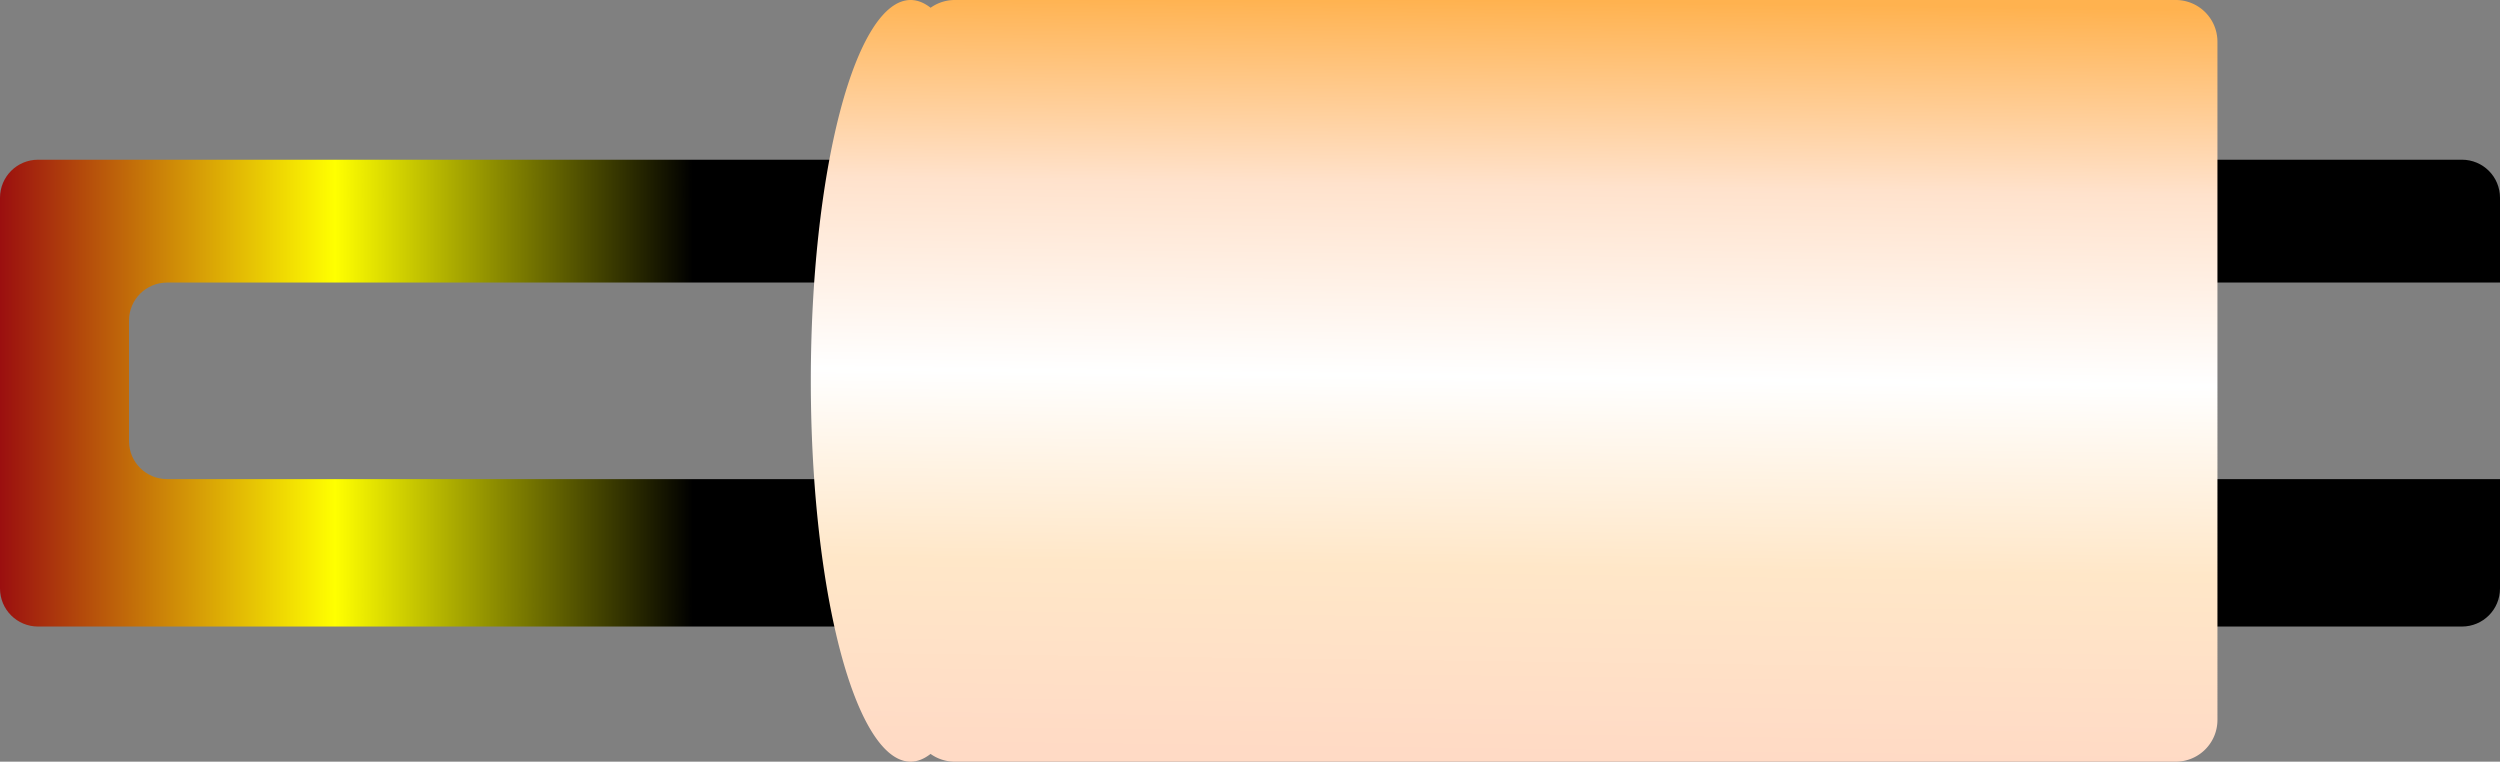 <?xml version="1.0" encoding="UTF-8" standalone="no"?>
<!-- Created with Inkscape (http://www.inkscape.org/) -->

<svg
   width="300"
   height="91.401"
   viewBox="0 0 300 91.401"
   version="1.1"
   id="svg46278"
   inkscape:version="1.2.2 (732a01da63, 2022-12-09)"
   sodipodi:docname="globar.svg"
   xmlns:inkscape="http://www.inkscape.org/namespaces/inkscape"
   xmlns:sodipodi="http://sodipodi.sourceforge.net/DTD/sodipodi-0.dtd"
   xmlns:xlink="http://www.w3.org/1999/xlink"
   xmlns="http://www.w3.org/2000/svg"
   xmlns:svg="http://www.w3.org/2000/svg">
  <rect x="0" y="0" width="300" height="91.401" fill="#808080" stroke="none"/>
  <sodipodi:namedview
     id="namedview46280"
     pagecolor="#505050"
     bordercolor="#eeeeee"
     borderopacity="1"
     inkscape:showpageshadow="0"
     inkscape:pageopacity="0"
     inkscape:pagecheckerboard="0"
     inkscape:deskcolor="#505050"
     inkscape:document-units="px"
     showgrid="false"
     inkscape:zoom="4.9970728"
     inkscape:cx="167.49806"
     inkscape:cy="50.829758"
     inkscape:window-width="2560"
     inkscape:window-height="1369"
     inkscape:window-x="-8"
     inkscape:window-y="-8"
     inkscape:window-maximized="1"
     inkscape:current-layer="globar" />
  <defs
     id="defs46275">
    <linearGradient
       inkscape:collect="always"
       id="linearGradient68194">
      <stop
         style="stop-color:#ffb24f;stop-opacity:1;"
         offset="0"
         id="stop68190" />
      <stop
         style="stop-color:#ffe2cc;stop-opacity:1;"
         offset="0.246"
         id="stop68198" />
      <stop
         style="stop-color:#ffffff;stop-opacity:1;"
         offset="0.499"
         id="stop68200" />
      <stop
         style="stop-color:#ffe7c8;stop-opacity:1;"
         offset="0.75"
         id="stop68202" />
      <stop
         style="stop-color:#ffdac5;stop-opacity:1;"
         offset="1"
         id="stop68192" />
    </linearGradient>
    <linearGradient
       inkscape:collect="always"
       id="linearGradient63826">
      <stop
         style="stop-color:#9b0f0f;stop-opacity:1;"
         offset="0"
         id="stop63822" />
      <stop
         style="stop-color:#ffff00;stop-opacity:1;"
         offset="0.134"
         id="stop63830" />
      <stop
         style="stop-color:#000000;stop-opacity:1;"
         offset="0.277"
         id="stop63832" />
      <stop
         style="stop-color:#000000;stop-opacity:1;"
         offset="1"
         id="stop63824" />
    </linearGradient>
    <linearGradient
       inkscape:collect="always"
       xlink:href="#linearGradient63826"
       id="linearGradient63828"
       x1="4.193"
       y1="59.304"
       x2="126.097"
       y2="59.304"
       gradientUnits="userSpaceOnUse"
       gradientTransform="matrix(2.461,0,0,2.461,-6.126,-58.636)" />
    <linearGradient
       inkscape:collect="always"
       xlink:href="#linearGradient68194"
       id="linearGradient1006"
       gradientUnits="userSpaceOnUse"
       x1="79.097"
       y1="-2.995"
       x2="78.719"
       y2="33.845"
       gradientTransform="matrix(1.95,0,0,2.461,29.066,47.506)" />
  </defs>
  <g
     inkscape:label="globar"
     inkscape:groupmode="layer"
     id="globar"
     transform="translate(-4.193,-40.135)">
    <path
       id="rect50311"
       style="fill:url(#linearGradient63828);fill-opacity:1;stroke:none;stroke-width:10.428;paint-order:markers stroke fill"
       d="m 8.766,59.3 c -2.533,0 -4.573,2.04 -4.573,4.573 v 46.874 c 0,2.533 2.04,4.573 4.573,4.573 H 299.621 c 2.533,0 4.572,-2.04 4.572,-4.573 V 97.629 H 24.246 c -2.533,0 -4.573,-2.039 -4.573,-4.572 V 78.615 c 0,-2.533 2.04,-4.573 4.573,-4.573 H 304.193 V 63.873 c 0,-2.533 -2.039,-4.573 -4.572,-4.573 z" />
    <path
       id="rect53588"
       style="fill:url(#linearGradient1006);fill-opacity:1;stroke:none;stroke-width:8.755;paint-order:markers stroke fill"
       d="m 113.464,40.135 a 11.973,45.7 0 0 0 -11.973,45.7 11.973,45.7 0 0 0 11.973,45.701 11.973,45.7 0 0 0 2.396,-0.932 c 0.821,0.585 1.824,0.932 2.914,0.932 h 146.495 c 2.78,0 5.017,-2.239 5.017,-5.018 V 45.152 c 0,-2.78 -2.237,-5.017 -5.017,-5.017 H 118.774 c -1.088,0 -2.09,0.346 -2.91,0.93 a 11.973,45.7 0 0 0 -2.4,-0.93 z" />
  </g>
</svg>

